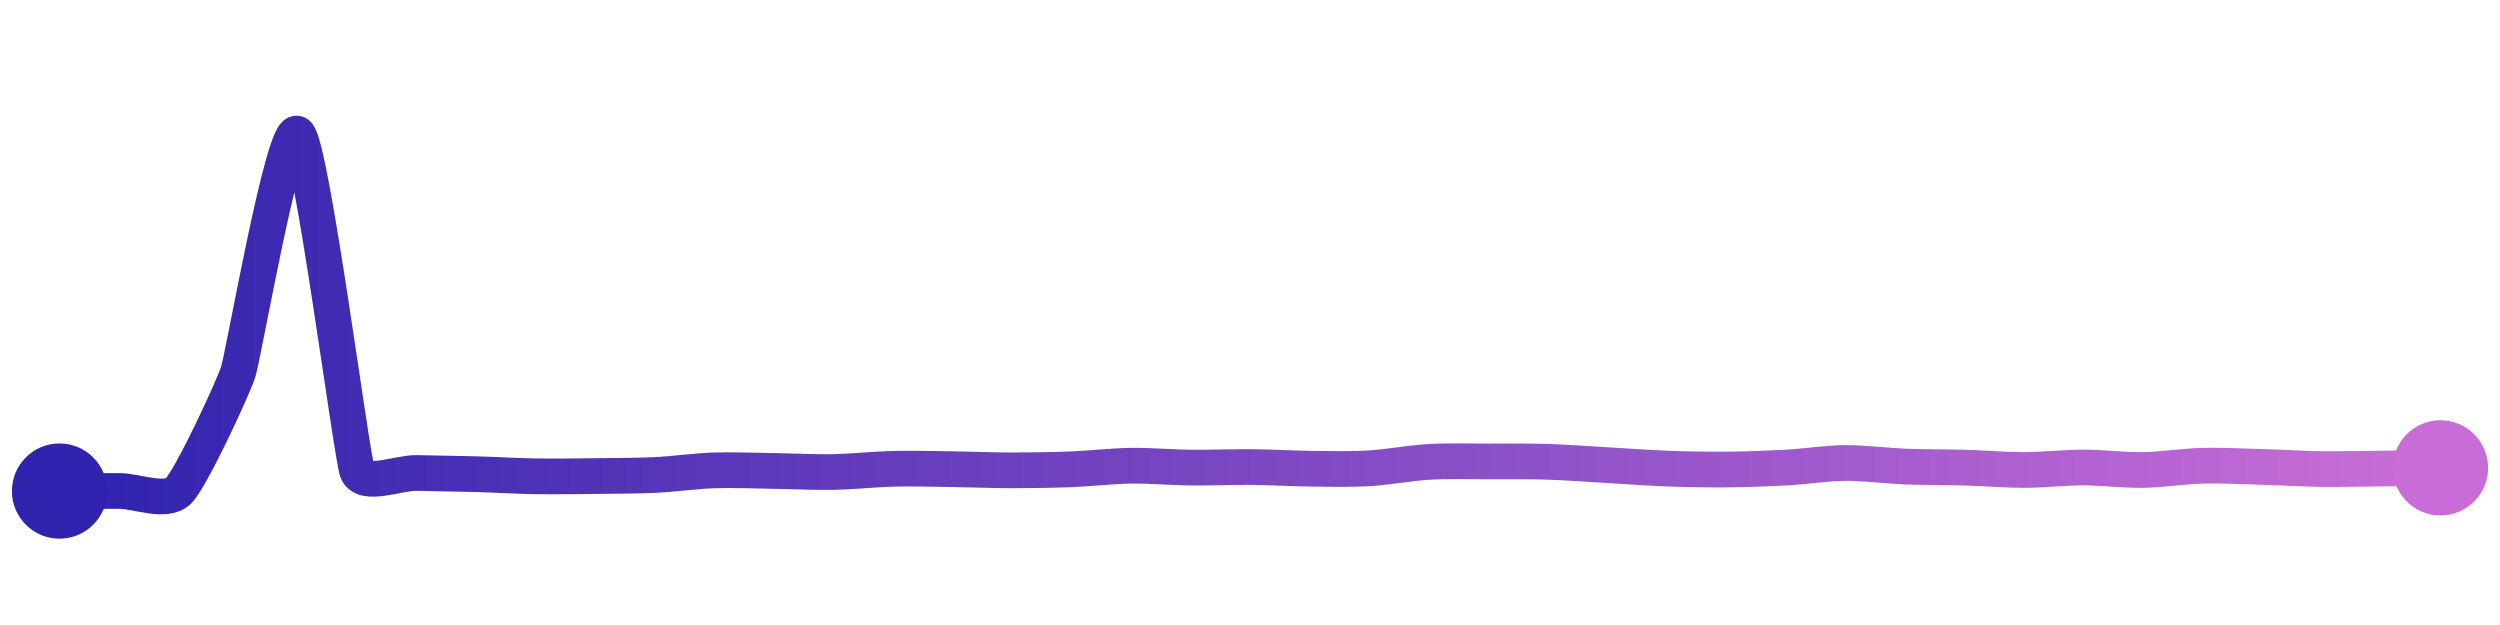 <svg width="200" height="50" viewBox="0 0 210 50" xmlns="http://www.w3.org/2000/svg">
    <defs>
        <linearGradient x1="0%" y1="0%" x2="100%" y2="0%" id="a">
            <stop stop-color="#3023AE" offset="0%"/>
            <stop stop-color="#C86DD7" offset="100%"/>
        </linearGradient>
    </defs>
    <path stroke="url(#a)"
          stroke-width="3"
          stroke-linejoin="round"
          stroke-linecap="round"
          d="M5 40 C 6.5 40, 8.5 39.99, 10 39.99 S 13.94 41.04, 15 39.98 S 19.53 31.44, 20 30.02 S 23.84 9.04, 25 10 S 29.5 36.88, 30 38.3 S 33.5 38.44, 35 38.48 S 38.5 38.54, 40 38.58 S 43.5 38.74, 45 38.76 S 48.5 38.76, 50 38.74 S 53.5 38.72, 55 38.65 S 58.5 38.31, 60 38.26 S 63.5 38.29, 65 38.31 S 68.5 38.43, 70 38.4 S 73.5 38.17, 75 38.13 S 78.5 38.14, 80 38.16 S 83.5 38.26, 85 38.26 S 88.5 38.23, 90 38.17 S 93.5 37.89, 95 37.87 S 98.5 38.01, 100 38.03 S 103.5 37.97, 105 37.98 S 108.5 38.1, 110 38.12 S 113.5 38.18, 115 38.09 S 118.5 37.64, 120 37.55 S 123.5 37.51, 125 37.51 S 128.5 37.49, 130 37.54 S 133.5 37.73, 135 37.82 S 138.5 38.05, 140 38.11 S 143.5 38.2, 145 38.19 S 148.5 38.11, 150 38.03 S 153.5 37.65, 155 37.64 S 158.5 37.88, 160 37.94 S 163.5 37.99, 165 38.03 S 168.5 38.23, 170 38.23 S 173.5 38.02, 175 38.02 S 178.5 38.25, 180 38.23 S 183.5 37.91, 185 37.87 S 188.5 37.93, 190 37.97 S 193.5 38.13, 195 38.15 S 198.5 38.12, 200 38.11 S 203.5 38.07, 205 38.05"
          fill="none"/>
    <circle r="4" cx="5" cy="40" fill="#3023AE"/>
    <circle r="4" cx="205" cy="38.05" fill="#C86DD7"/>      
</svg>